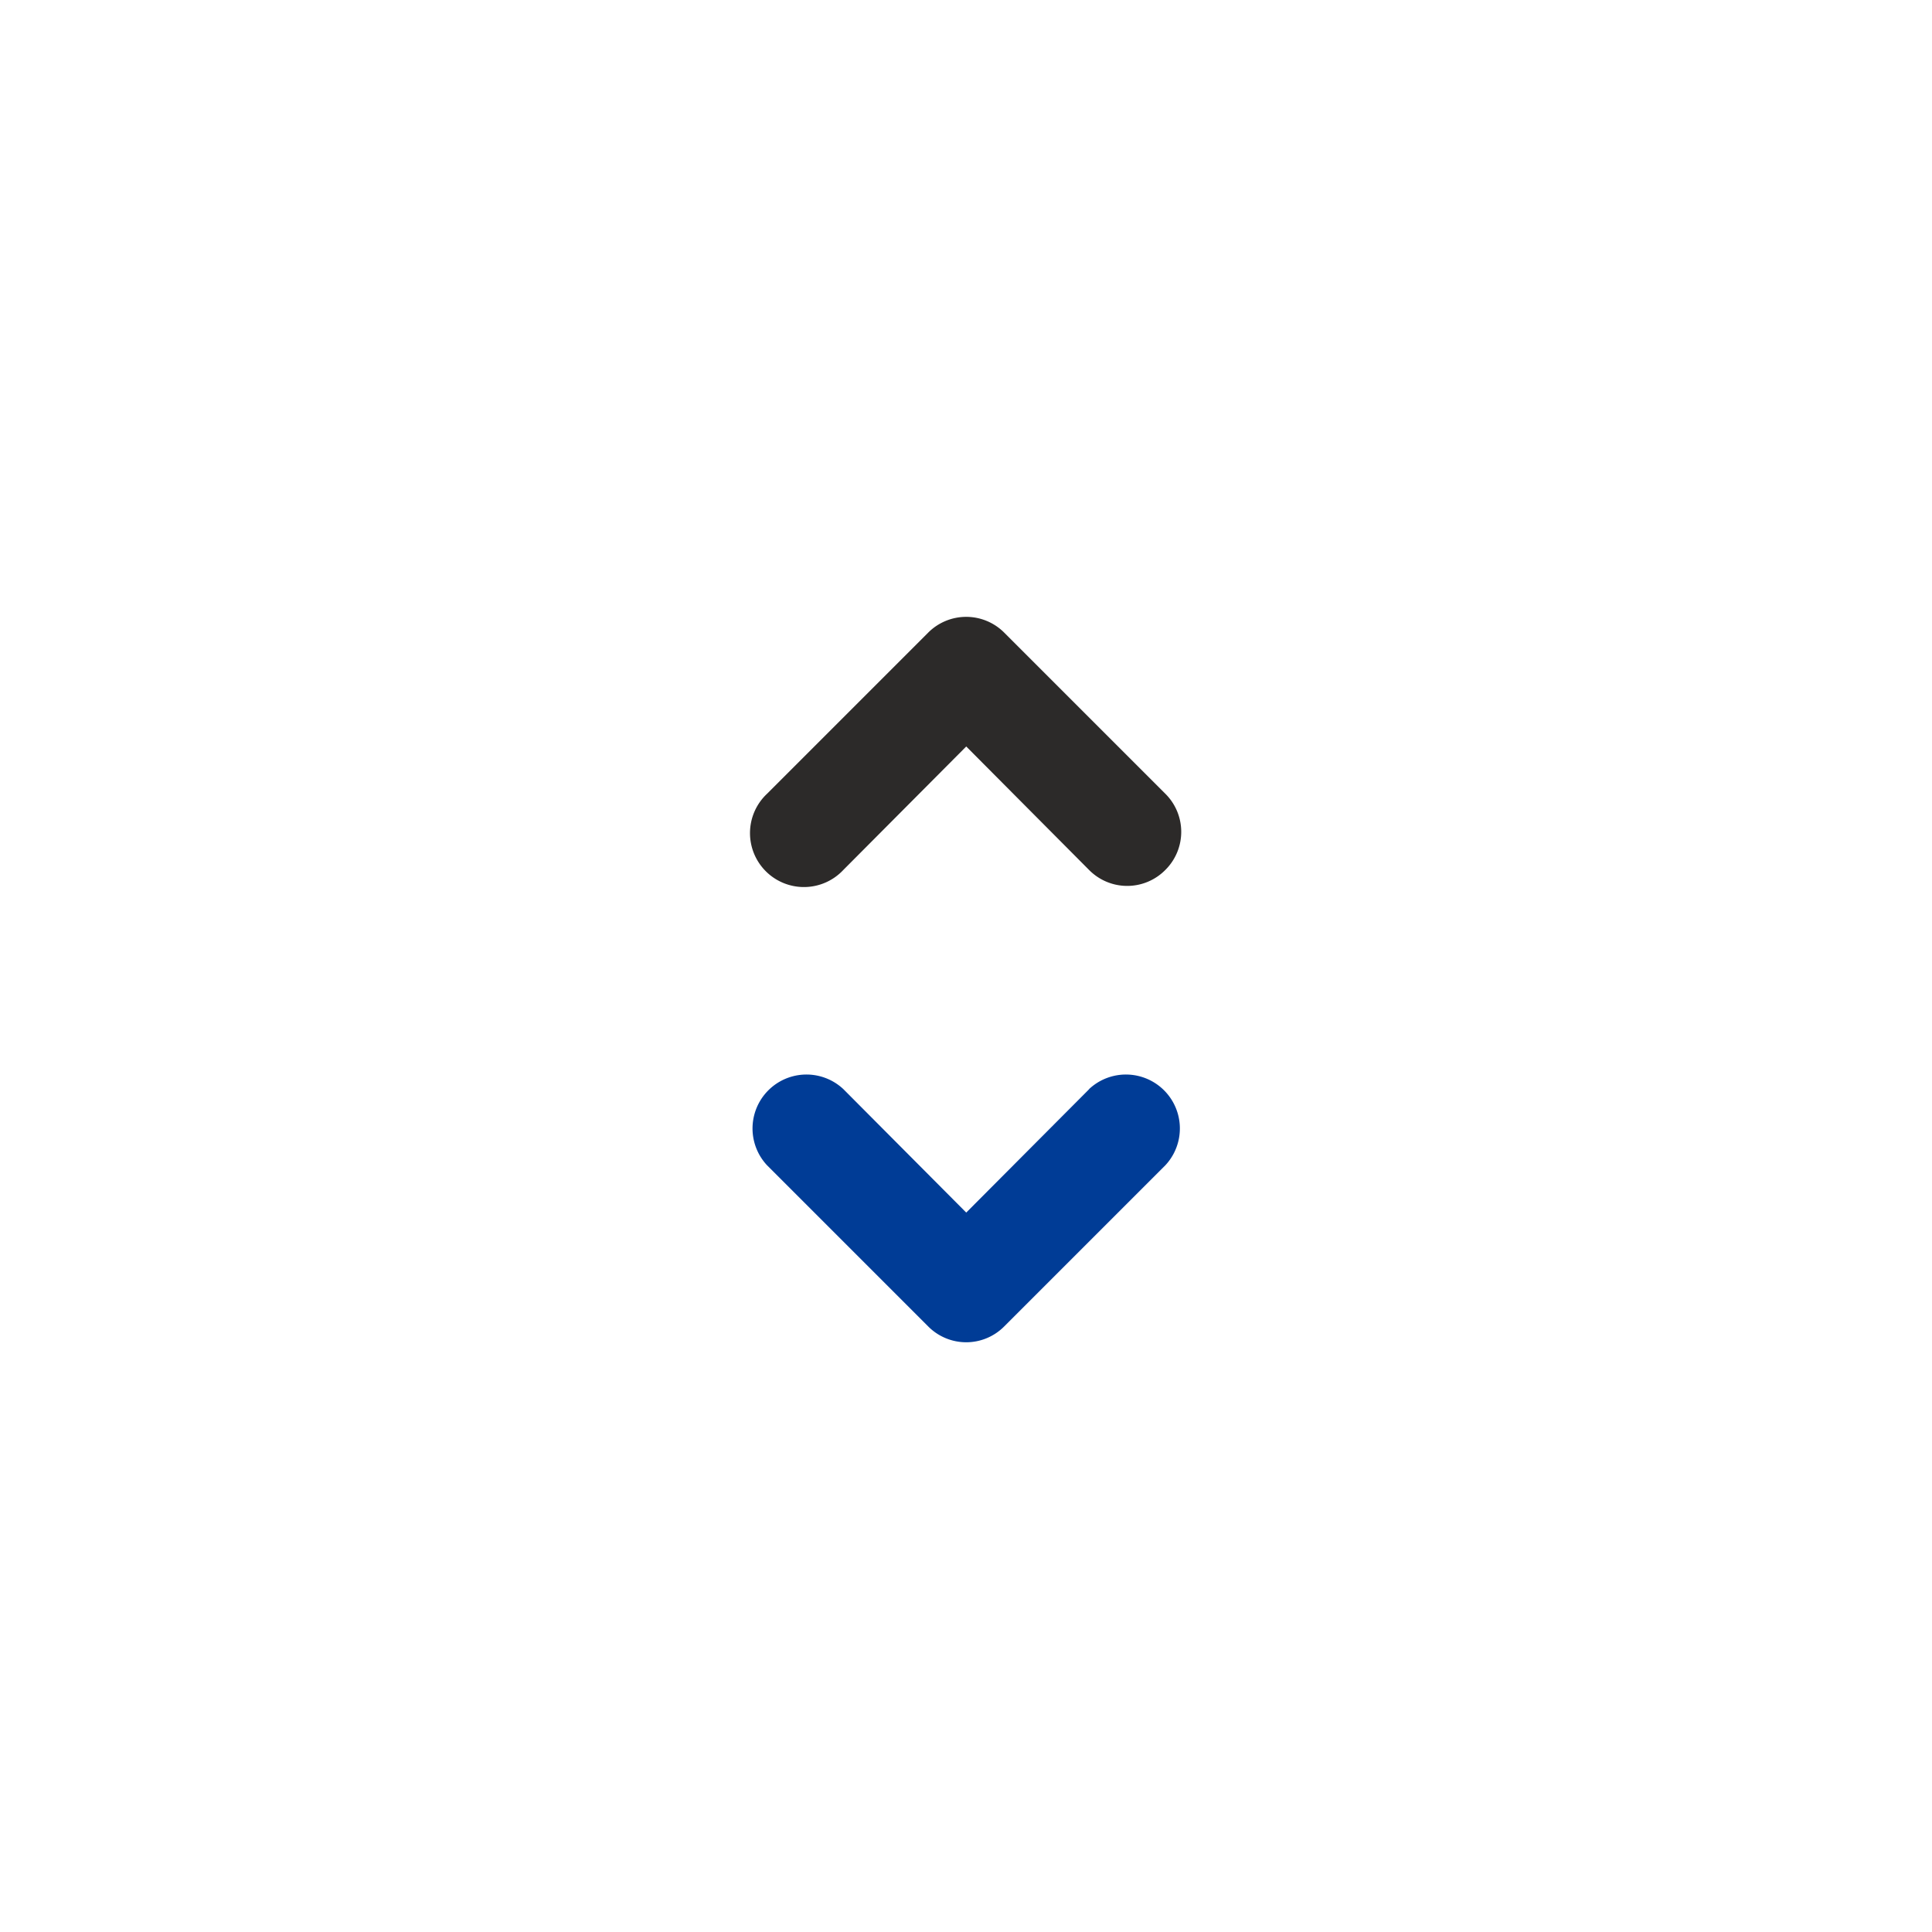 <svg width="24" height="24" fill="none" xmlns="http://www.w3.org/2000/svg"><path d="m10.476 10.807 1.527-1.534 1.526 1.534a.665.665 0 0 0 .947 0 .666.666 0 0 0 0-.947l-2-2a.667.667 0 0 0-.947 0l-2 2a.67.67 0 1 0 .947.947Z" fill="#2C2A29"/><path d="m13.53 13.53-1.527 1.533-1.527-1.534a.67.67 0 0 0-.947.947l2 2a.665.665 0 0 0 .947 0l2-2a.67.67 0 0 0-.947-.947Z" fill="#003C96"/></svg>